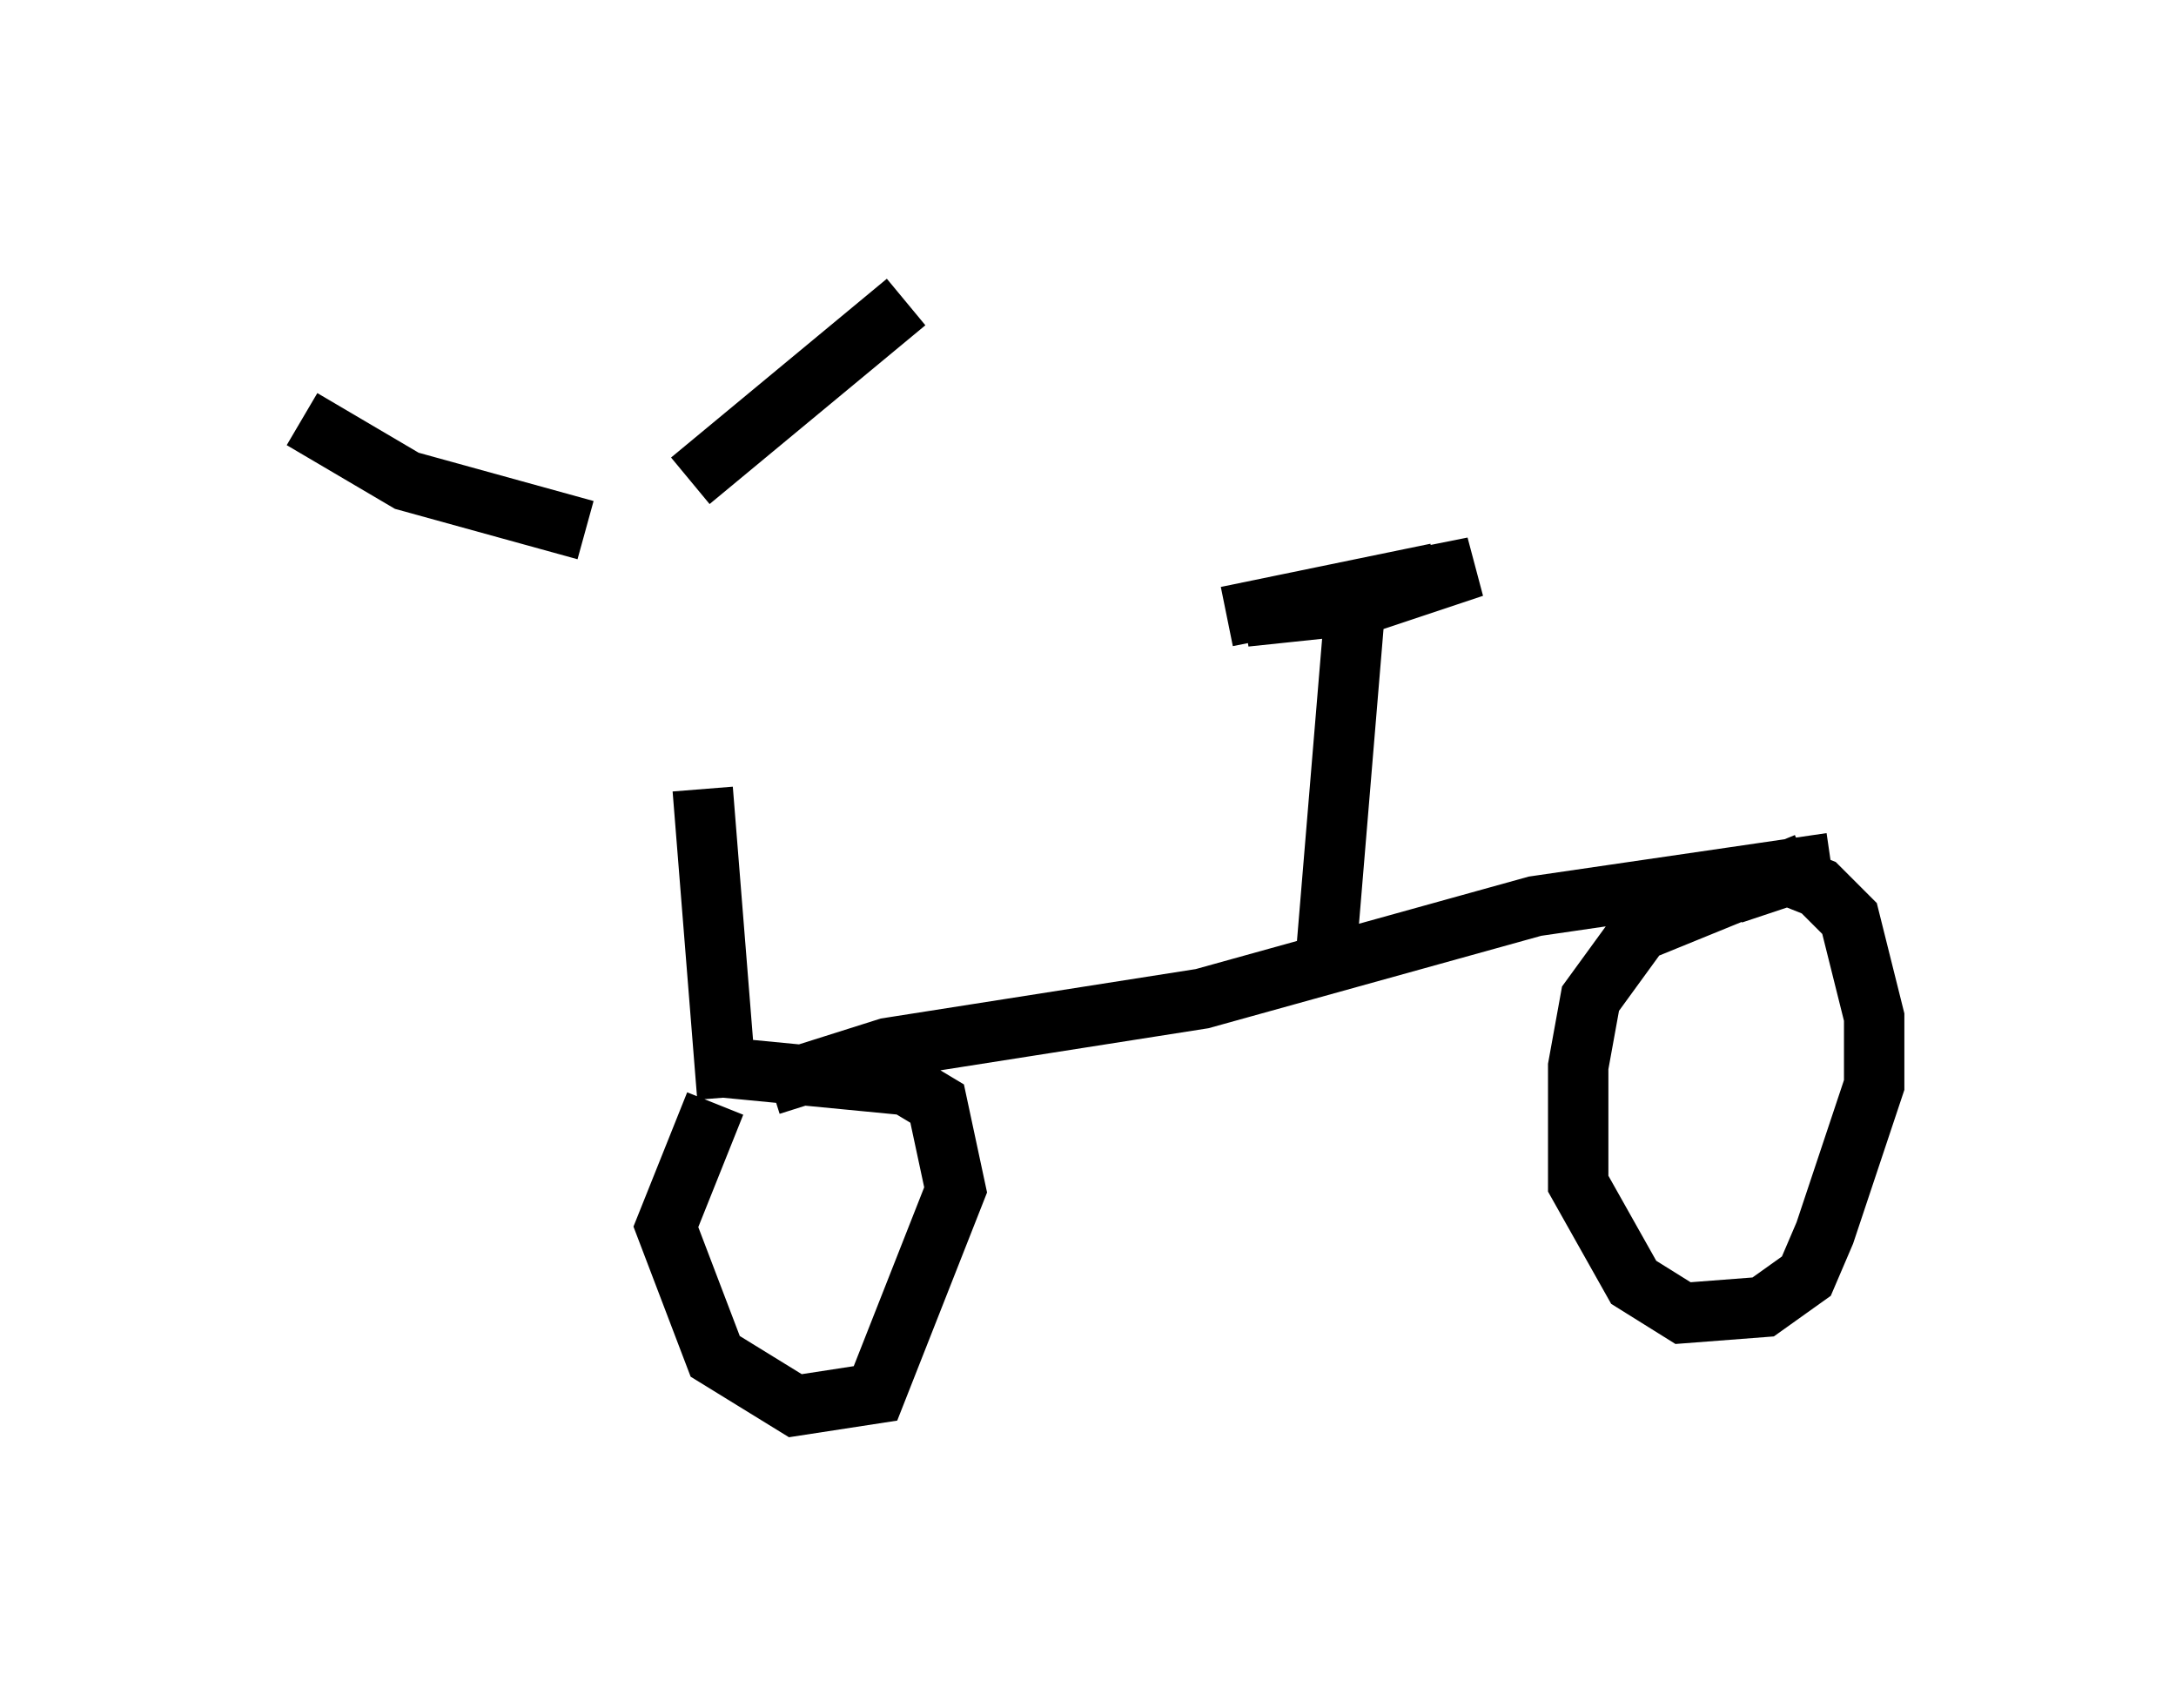 <?xml version="1.0" encoding="utf-8" ?>
<svg baseProfile="full" height="28.273" version="1.1" width="36.032" xmlns="http://www.w3.org/2000/svg" xmlns:ev="http://www.w3.org/2001/xml-events" xmlns:xlink="http://www.w3.org/1999/xlink"><defs /><rect fill="white" height="28.273" width="36.032" x="0" y="0" /><path d="M10.819, 8.879 m0.817, 4.185 l0.408, 5.104 m-0.613, -10.208 l3.573, -2.96 m-5.308, 3.777 l-2.96, -0.817 -1.735, -1.021 m7.758, 11.025 l1.94, -0.613 5.206, -0.817 l5.513, -1.531 4.9, -0.715 m-0.408, 0.0 l-2.756, 1.123 -0.817, 1.123 l-0.204, 1.123 0.0, 1.94 l0.919, 1.633 0.817, 0.51 l1.327, -0.102 0.715, -0.51 l0.306, -0.715 0.817, -2.45 l0.0, -1.123 -0.408, -1.633 l-0.51, -0.51 -0.51, -0.204 l-0.919, 0.306 m-16.844, 3.471 l-0.817, 2.042 0.817, 2.144 l1.327, 0.817 1.327, -0.204 l1.327, -3.369 -0.306, -1.429 l-0.51, -0.306 -3.165, -0.306 m10.106, -1.735 l0.51, -6.125 m0.0, 0.0 l-1.838, 0.408 1.94, -0.204 l1.838, -0.613 -4.083, 0.817 l3.471, -0.715 " fill="none" stroke="black" stroke-width="1" /></svg>